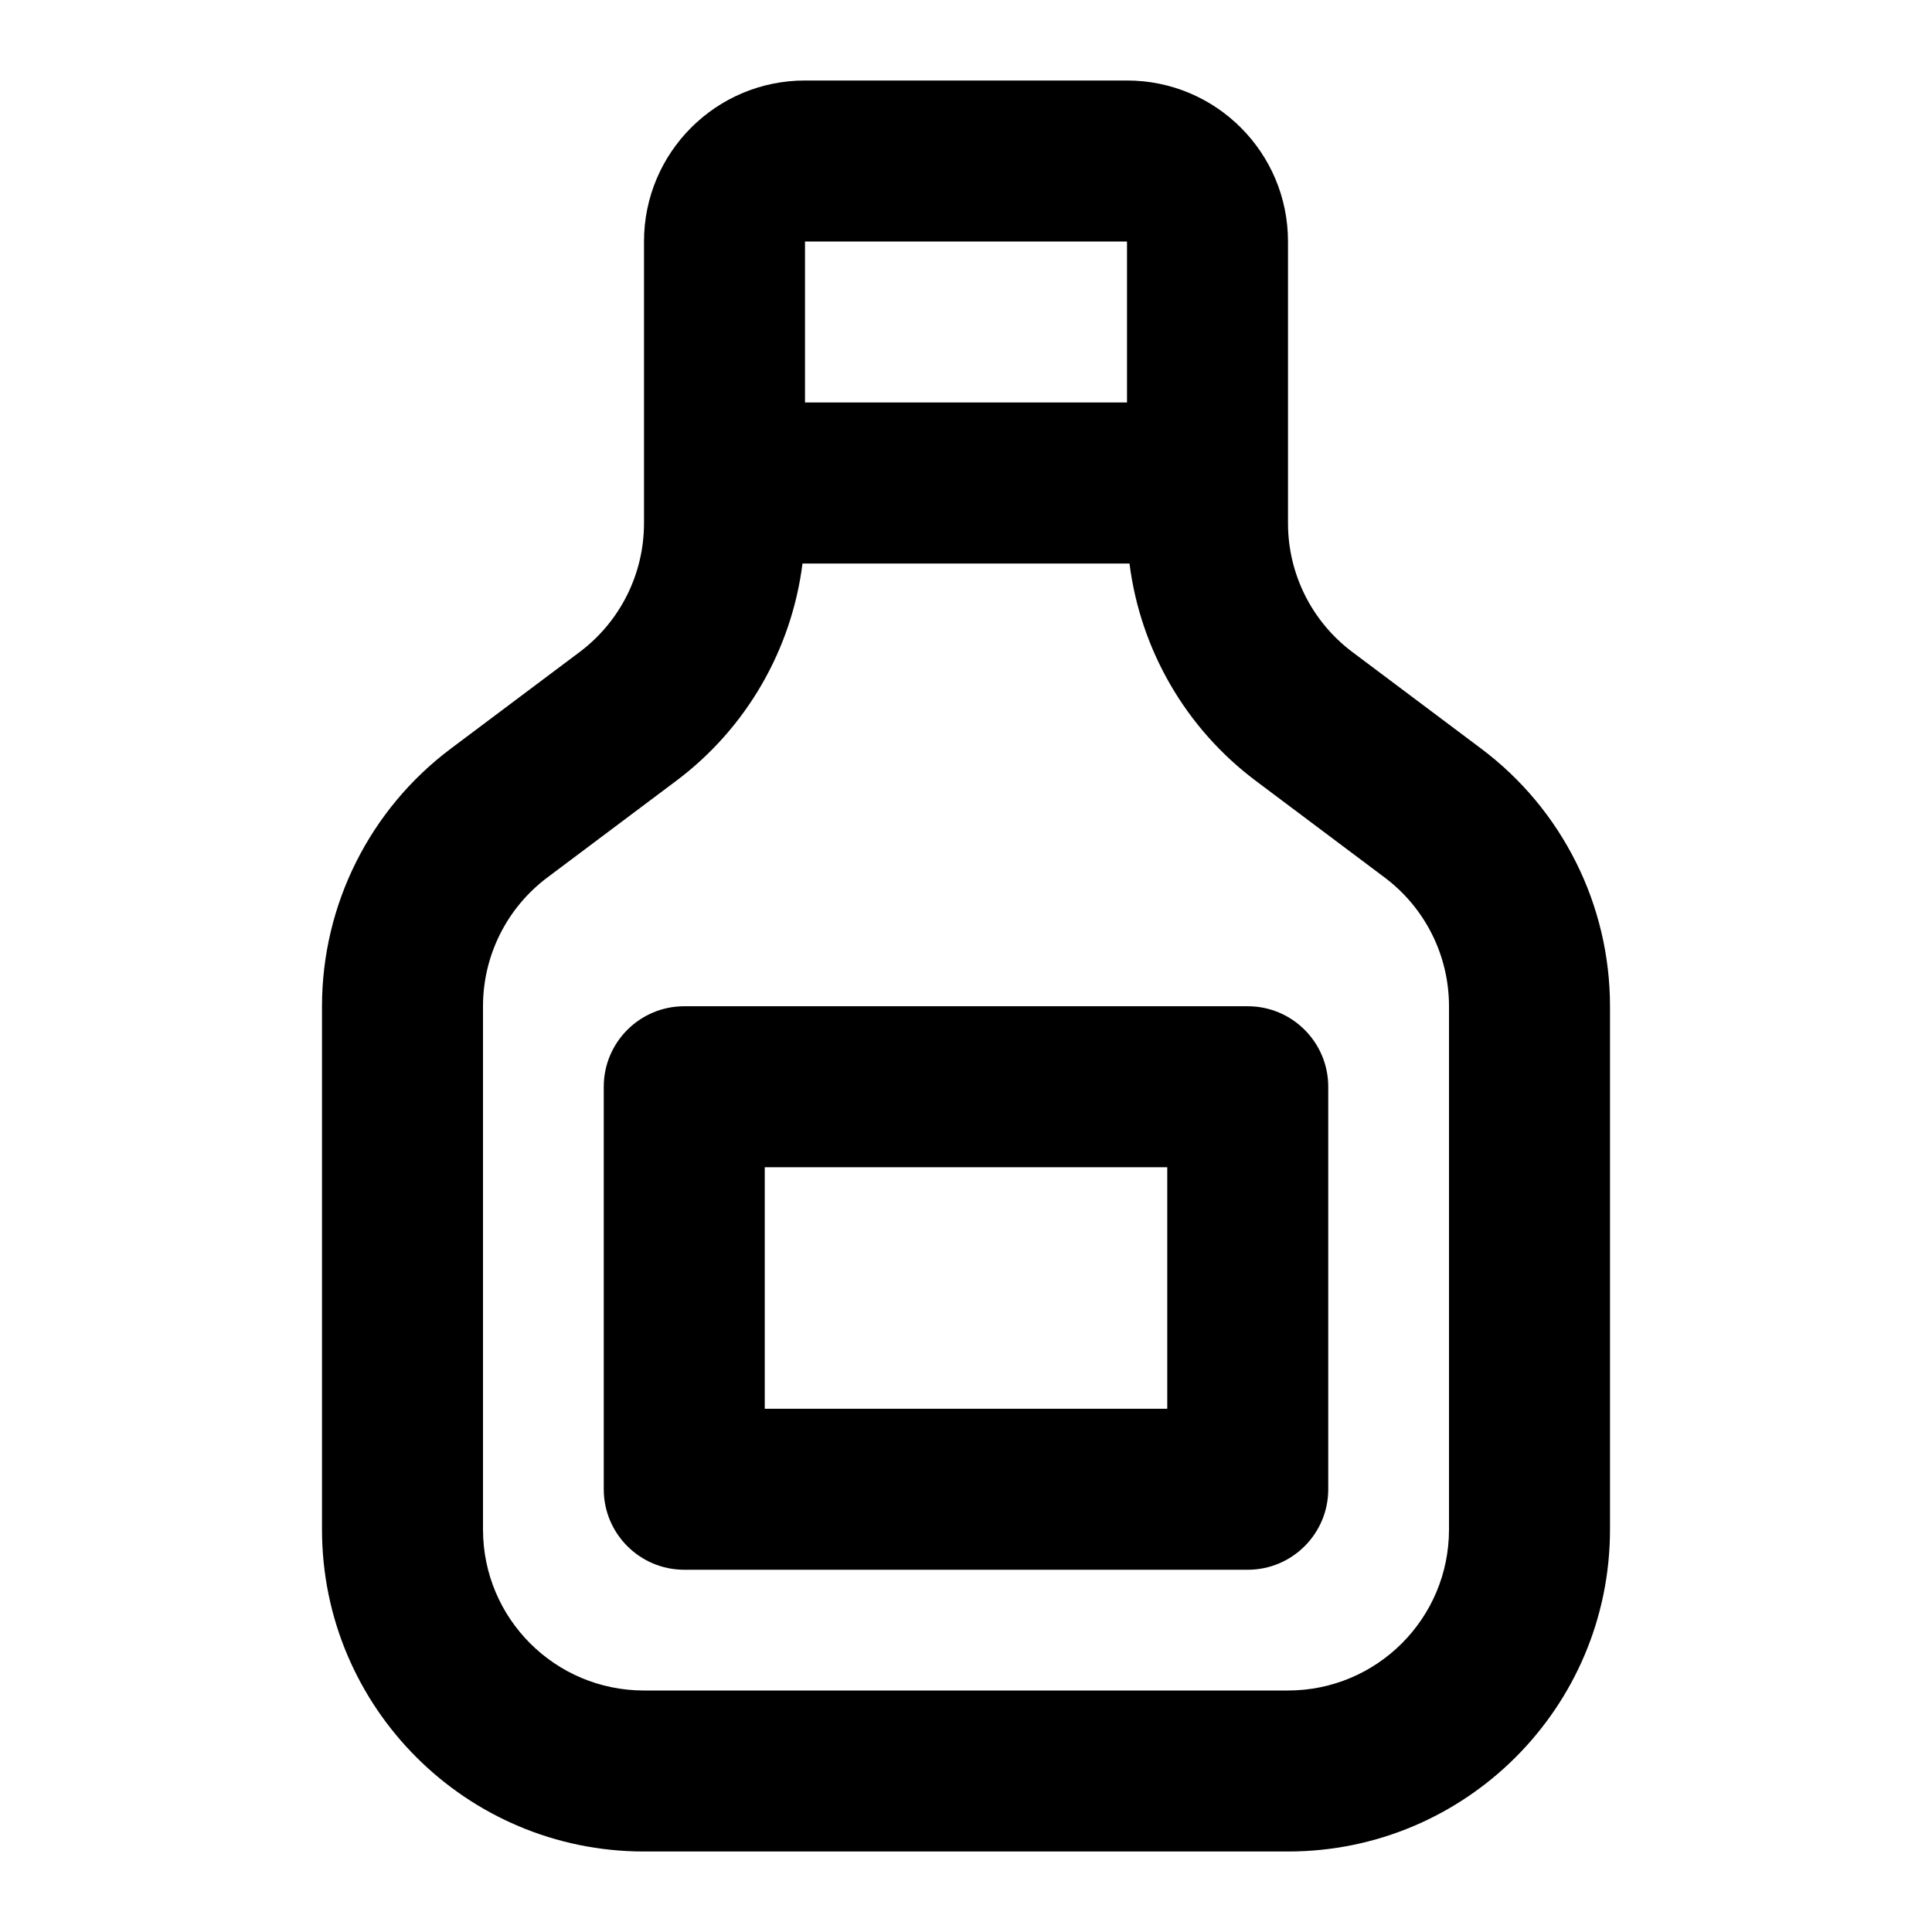 <?xml version="1.0" encoding="UTF-8"?>
<svg width="24px" height="24px" viewBox="0 0 24 24" version="1.1" xmlns="http://www.w3.org/2000/svg" xmlns:xlink="http://www.w3.org/1999/xlink">
    <!-- Generator: Sketch 44.1 (41455) - http://www.bohemiancoding.com/sketch -->
    <title>Bold/SVG/bottle</title>
    <desc>Created with Sketch.</desc>
    <defs></defs>
    <g id="Bold-Outline" stroke="none" stroke-width="1" fill="none" fill-rule="evenodd">
        <g id="bottle" fill-rule="nonzero" fill="#000000">
            <path d="M9.969,7 C9.834,8.068 9.273,9.046 8.4,9.7 L6.8,10.9 C6.296,11.278 6,11.87 6,12.5 L6,19 C6,20.105 6.895,21 8,21 L16,21 C17.105,21 18,20.105 18,19 L18,12.5 C18,11.87 17.704,11.278 17.2,10.9 L15.6,9.7 C14.727,9.046 14.166,8.068 14.031,7 L9.969,7 Z M10,5 L14,5 L14,3 L10,3 L10,5 Z M5.6,9.3 L7.2,8.1 C7.704,7.722 8,7.13 8,6.5 L8,3 C8,1.895 8.895,1 10,1 L14,1 C15.105,1 16,1.895 16,3 L16,6.5 C16,7.13 16.296,7.722 16.8,8.1 L18.4,9.3 C19.407,10.055 20,11.241 20,12.5 L20,19 C20,21.209 18.209,23 16,23 L8,23 C5.791,23 4,21.209 4,19 L4,12.5 C4,11.241 4.593,10.055 5.6,9.3 Z M8.5,12.5 L15.5,12.5 C16.052,12.5 16.5,12.948 16.5,13.5 L16.5,18.5 C16.5,19.052 16.052,19.5 15.5,19.5 L8.5,19.5 C7.948,19.5 7.5,19.052 7.5,18.5 L7.5,13.5 C7.5,12.948 7.948,12.5 8.5,12.5 Z M9.5,17.5 L14.5,17.5 L14.5,14.5 L9.5,14.5 L9.5,17.5 Z" id="shape"></path>
        </g>
    </g>
</svg>